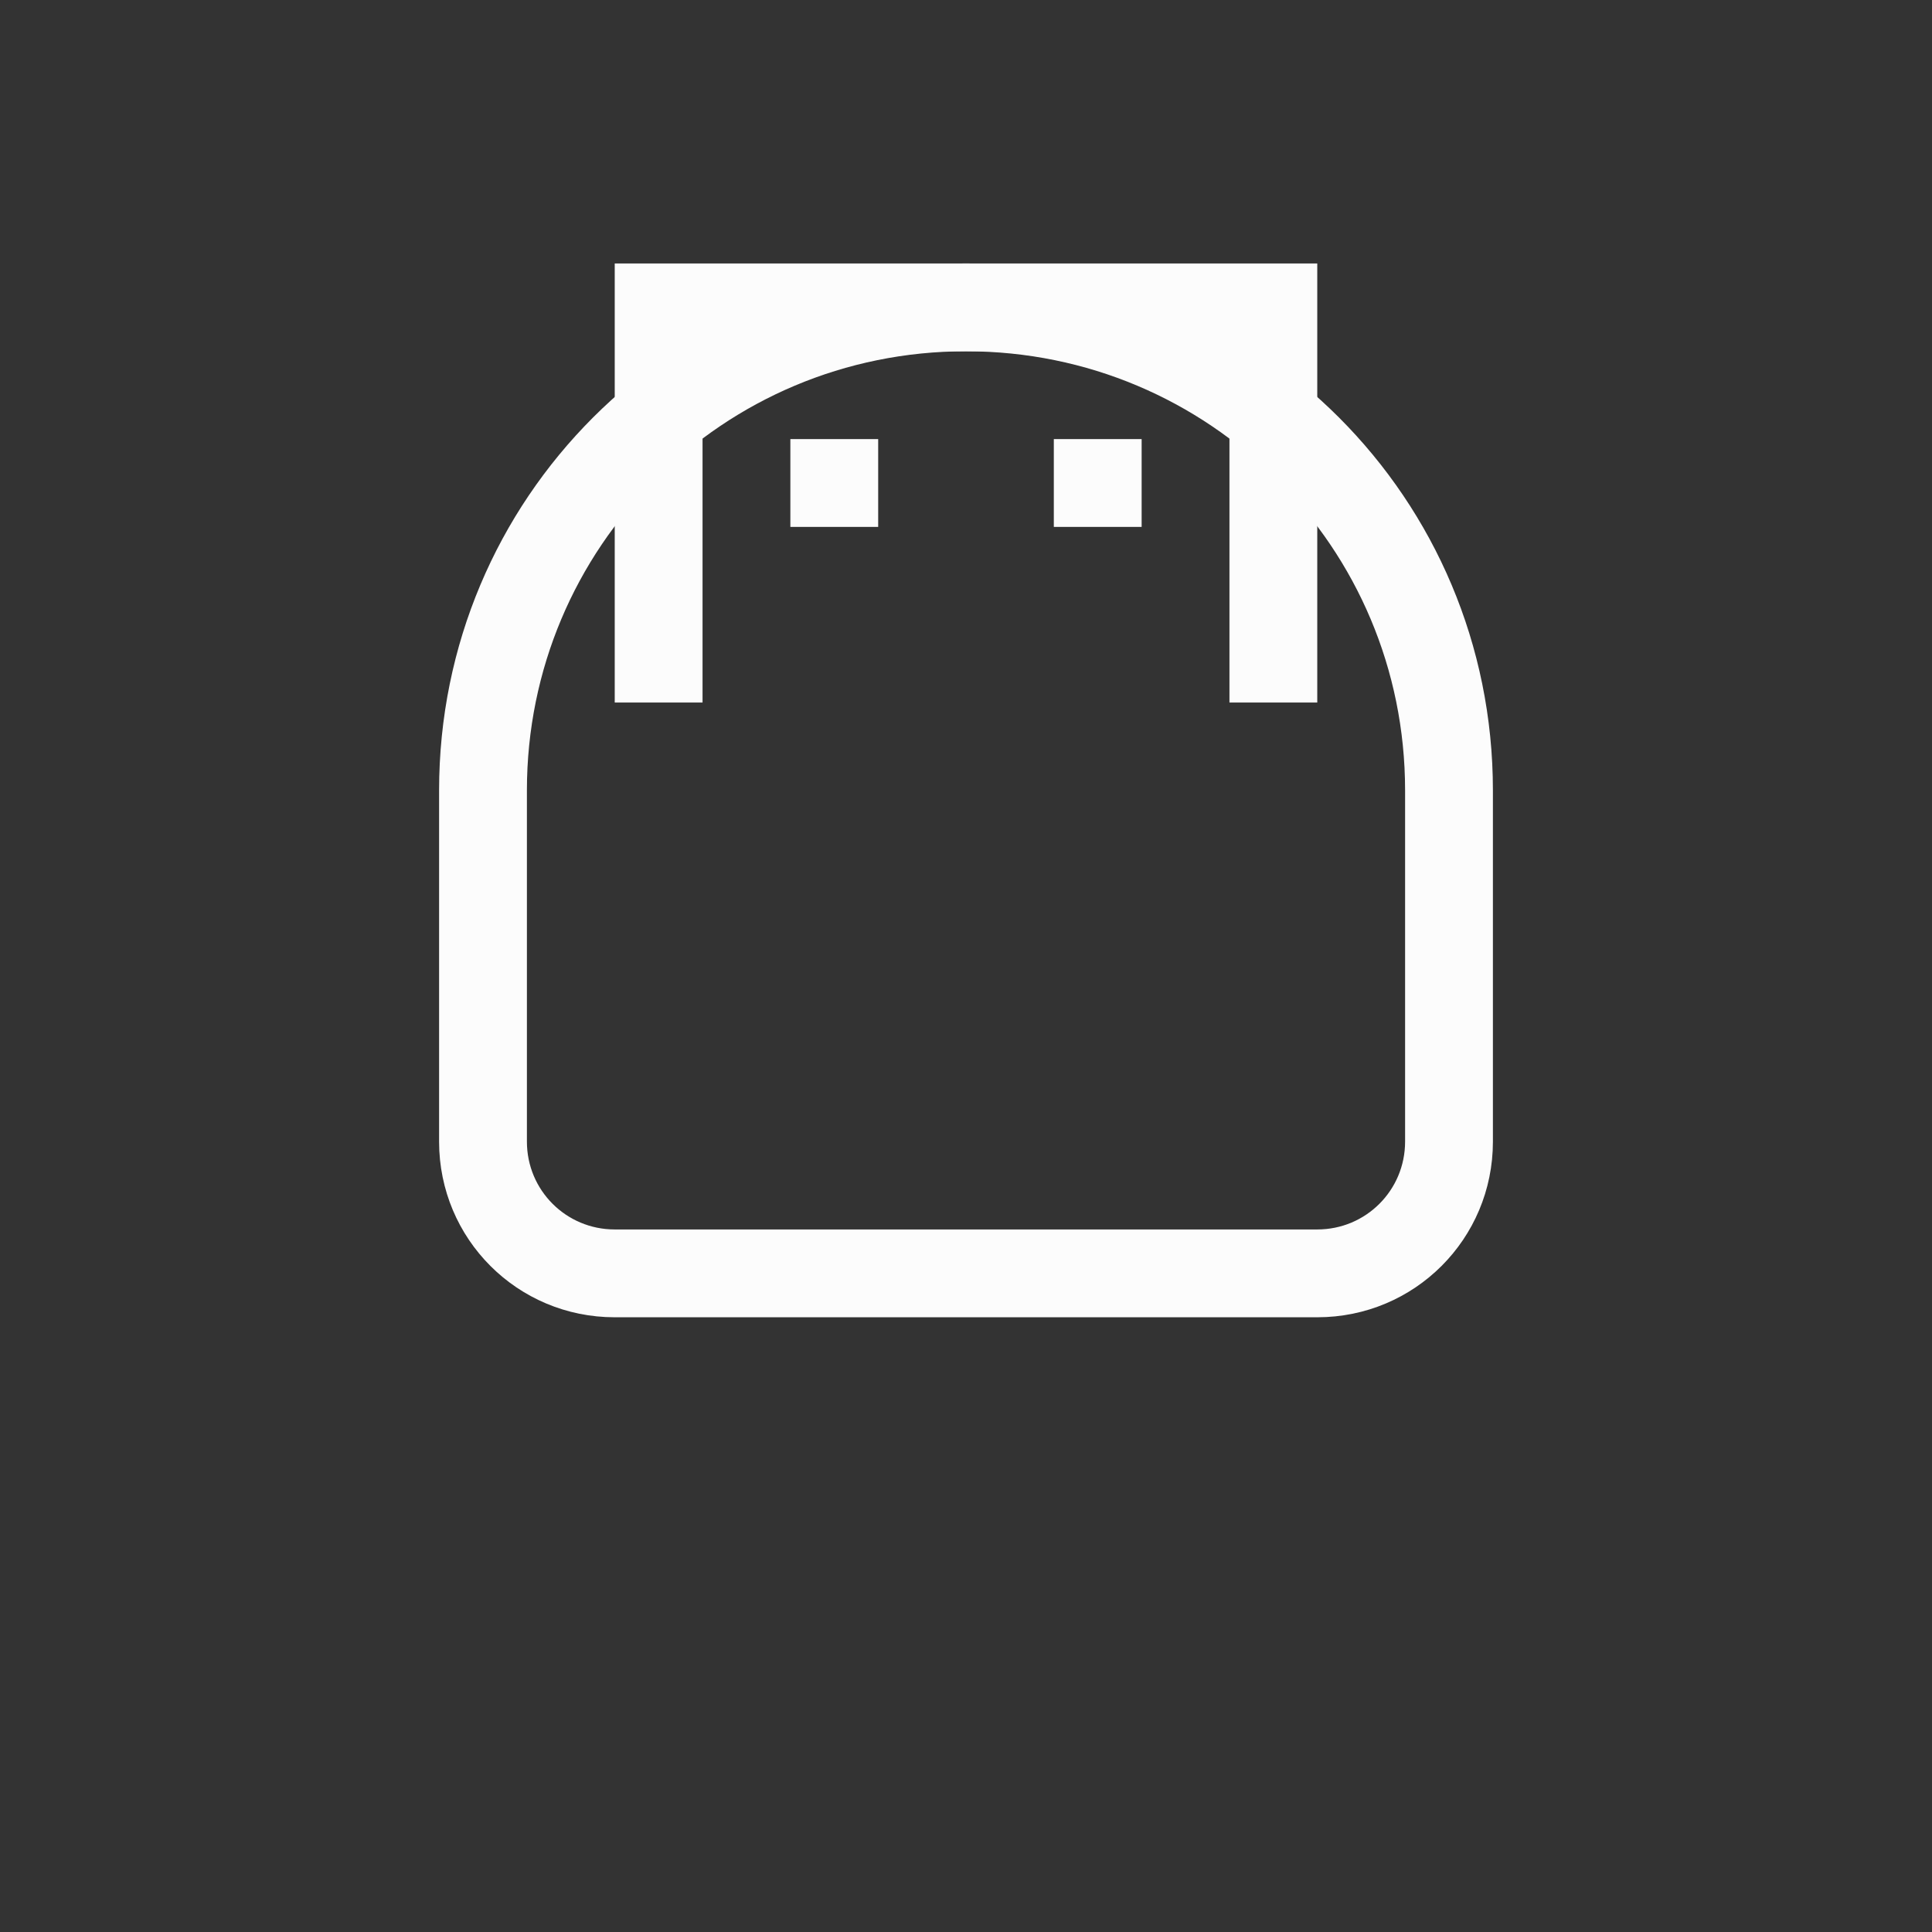 <svg xmlns="http://www.w3.org/2000/svg" width="16" height="16" viewBox="-3 -3 22 22">
<rect x="-3" y="-3" width="22" height="22" fill="#333333" stroke="none"/>
<style id="current-color-scheme" type="text/css">
.ColorScheme-Text{color:#fcfcfc}
</style>
<g class="ColorScheme-Text" style="fill:currentColor">
<g class="ColorScheme-Text" style="fill:currentColor" transform="matrix(1 0 0 -1 0 16)">
<path d="M4 11v5h8v-5h-1v4H5v-4z"/>
<rect width="1" height="1" x="6" y="13" rx="0" ry="0"/>
<rect width="1" height="1" x="9" y="13" rx="0" ry="0"/>
</g>
<path d="M4 12c-1.108 0-2-.892-2-2V6h1v4c0 .554.446 1 1 1h8c.554 0 1-.446 1-1V6h1v4c0 1.108-.892 2-2 2zM2 6c0-3.324 2.676-6 6-6s6 2.676 6 6h-1c0-2.77-2.23-5-5-5S3 3.23 3 6z"/>
</g>
</svg>

